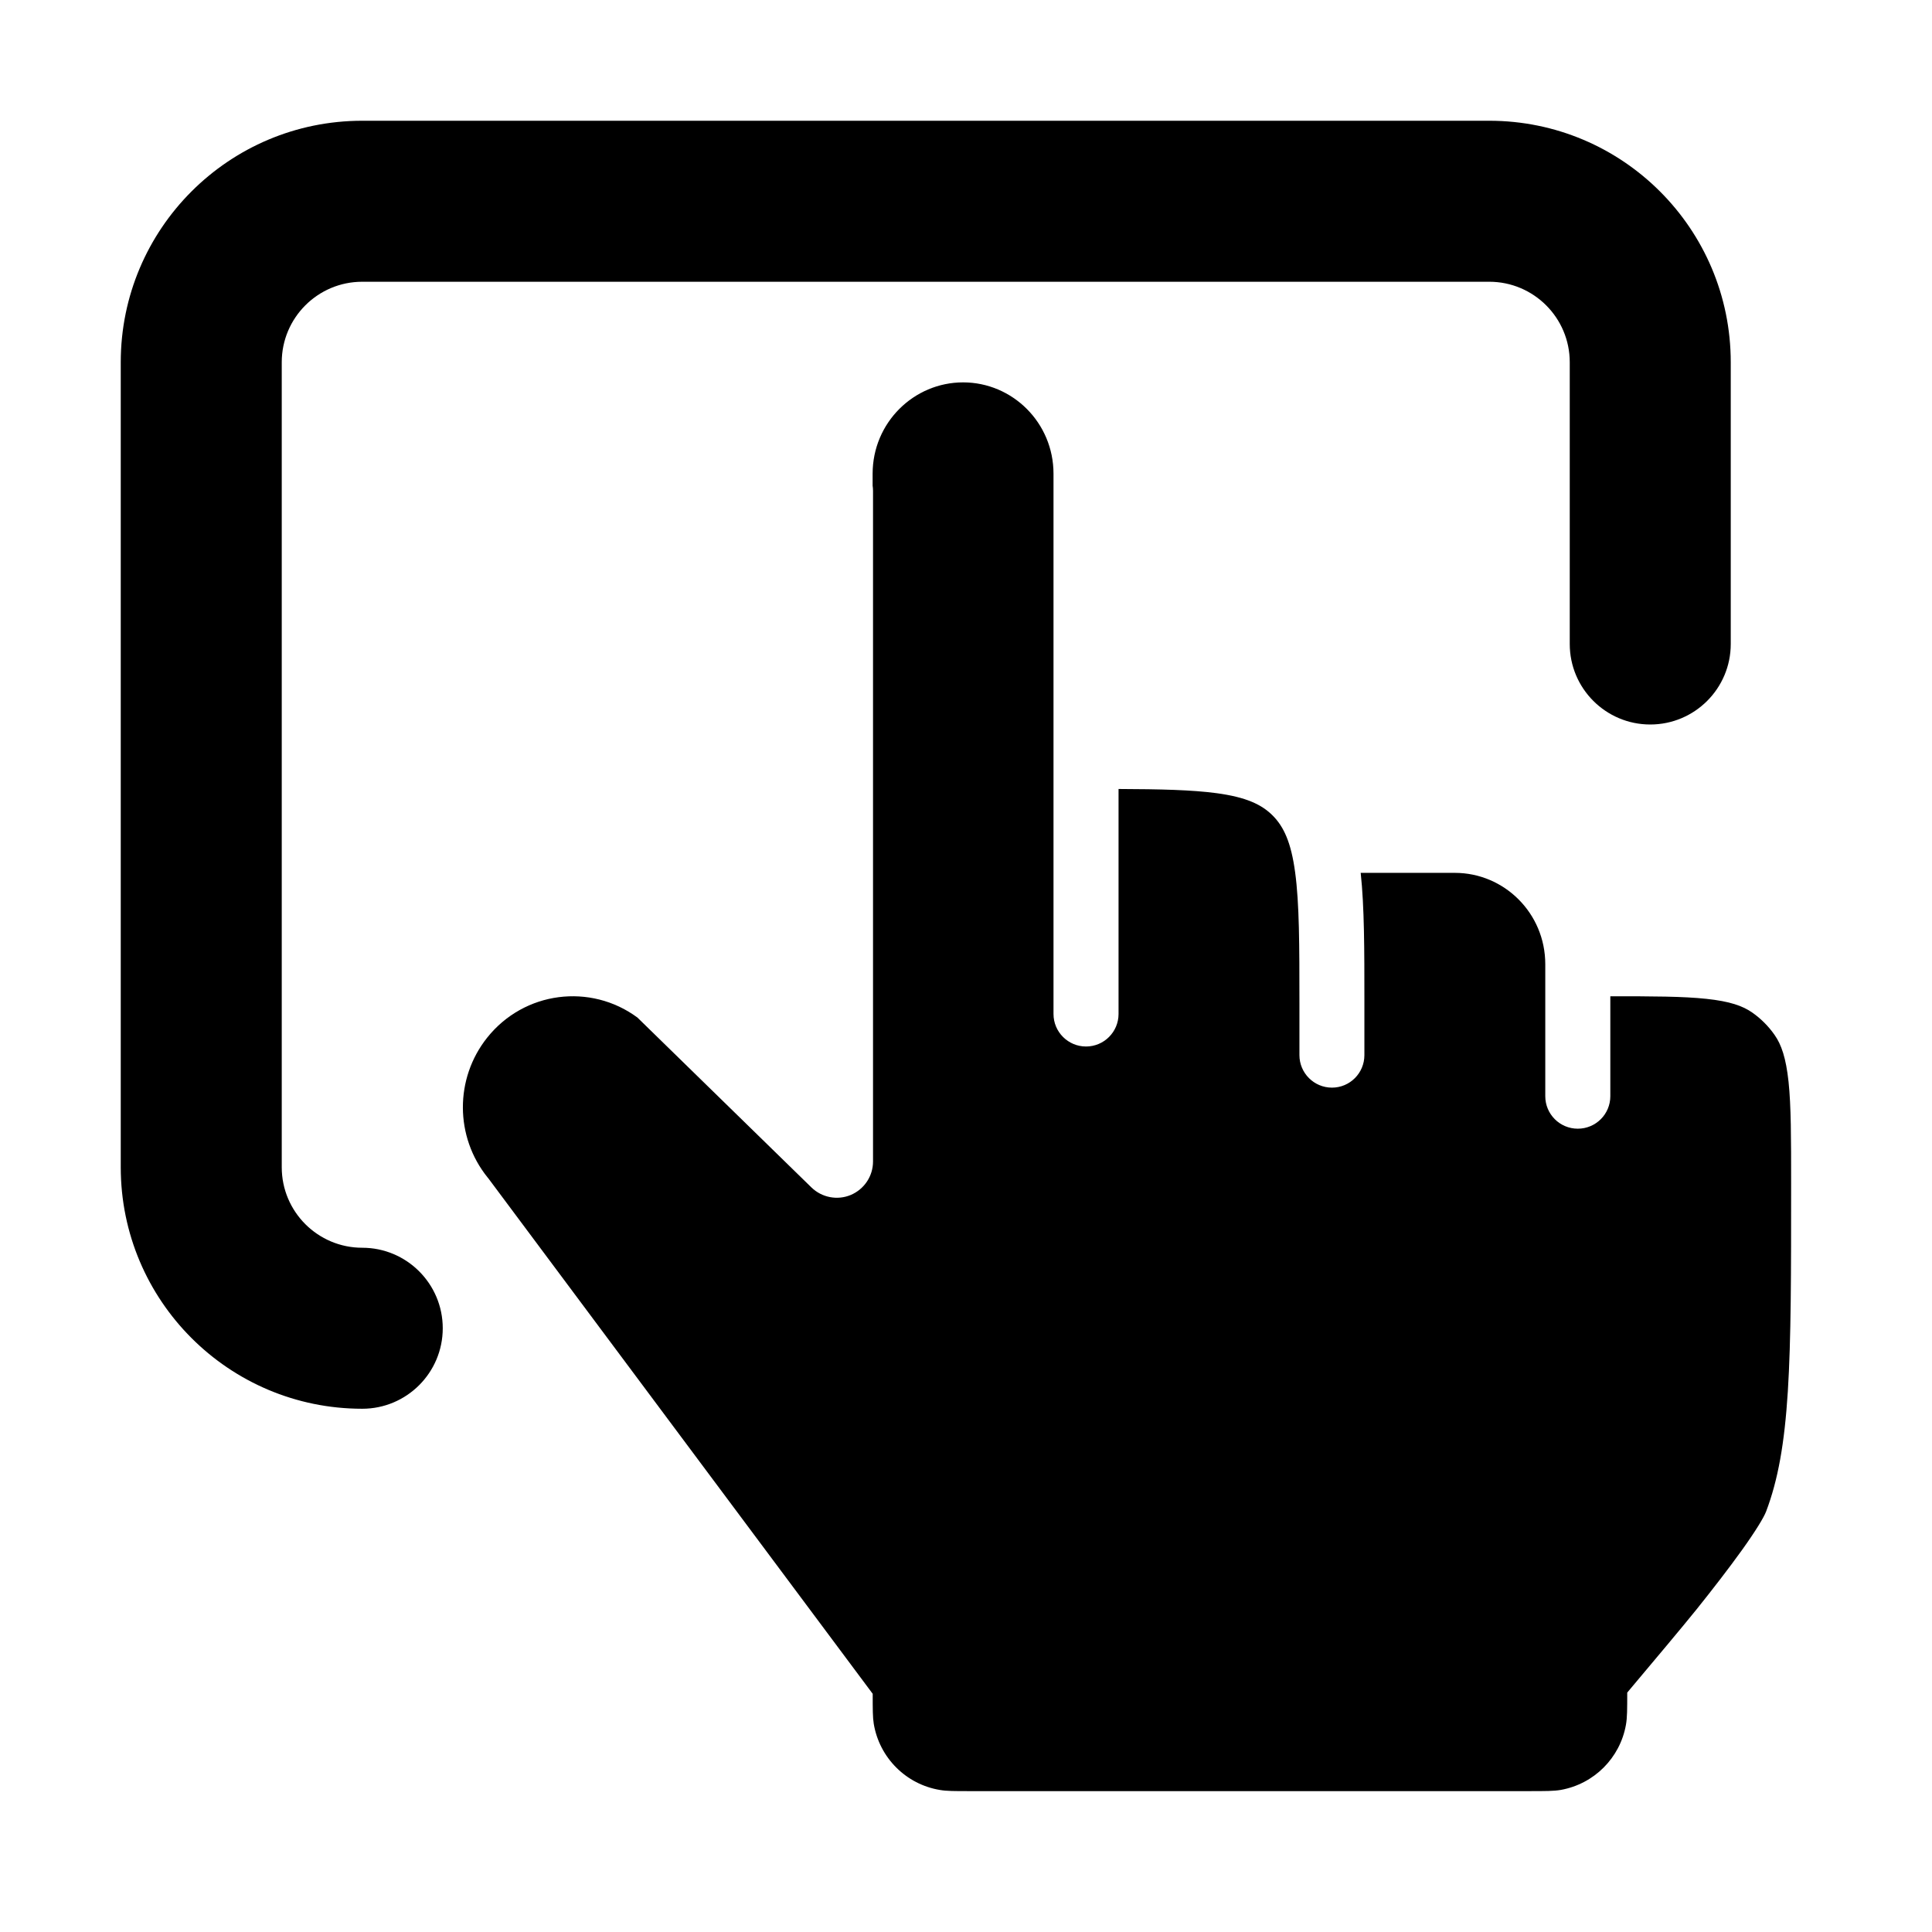 <svg width="24" height="24" viewBox="0 0 24 24" xmlns="http://www.w3.org/2000/svg">
    <path fill-rule="evenodd" clip-rule="evenodd" d="M4.5 3.5C3.948 3.5 3.5 3.948 3.5 4.5V14.5C3.5 15.052 3.948 15.5 4.5 15.5C5.052 15.5 5.5 15.948 5.5 16.5C5.5 17.052 5.052 17.5 4.5 17.5C2.843 17.5 1.5 16.157 1.5 14.5V4.5C1.5 2.843 2.843 1.5 4.5 1.5H18.5C20.157 1.5 21.5 2.843 21.5 4.5V8C21.5 8.552 21.052 9 20.5 9C19.948 9 19.5 8.552 19.5 8V4.5C19.5 3.948 19.052 3.5 18.5 3.5H4.5Z"/>
    <path d="M10.84 5.885C10.84 5.251 11.351 4.75 11.964 4.75C12.577 4.75 13.087 5.251 13.087 5.885V12.596C13.087 12.819 13.268 13 13.491 13C13.714 13 13.895 12.819 13.895 12.596V9.801C14.416 9.803 14.805 9.812 15.112 9.853C15.482 9.903 15.673 9.994 15.81 10.131C15.947 10.269 16.039 10.464 16.089 10.839C16.141 11.224 16.142 11.735 16.142 12.468V13.107C16.142 13.33 16.323 13.511 16.546 13.511C16.769 13.511 16.949 13.33 16.949 13.107V12.44C16.949 11.797 16.949 11.269 16.903 10.843H18.073C18.686 10.843 19.196 11.344 19.196 11.978V13.617C19.196 13.841 19.377 14.021 19.6 14.021C19.823 14.021 20.004 13.841 20.004 13.617V12.376C20.534 12.376 20.908 12.377 21.197 12.408C21.49 12.439 21.65 12.496 21.768 12.579C21.875 12.654 21.969 12.748 22.045 12.857C22.129 12.977 22.186 13.141 22.218 13.438C22.25 13.741 22.25 14.136 22.25 14.702C22.25 15.817 22.25 16.635 22.209 17.286C22.168 17.933 22.087 18.387 21.939 18.777C21.911 18.85 21.811 19.016 21.639 19.256C21.476 19.483 21.275 19.743 21.077 19.99C20.906 20.203 20.492 20.695 20.291 20.934C20.259 20.971 20.233 21.003 20.214 21.026C20.214 21.234 20.214 21.338 20.198 21.426C20.125 21.838 19.802 22.161 19.389 22.235C19.302 22.25 19.198 22.25 18.989 22.25L12.049 22.25C11.855 22.25 11.759 22.25 11.678 22.236C11.255 22.167 10.924 21.835 10.854 21.413C10.841 21.332 10.841 21.235 10.841 21.041L6.068 14.64L6.058 14.628C5.65 14.123 5.647 13.398 6.052 12.89C6.513 12.312 7.336 12.211 7.918 12.64L10.08 14.751C10.21 14.877 10.403 14.914 10.569 14.844C10.736 14.773 10.845 14.61 10.845 14.429V6.097C10.845 6.075 10.843 6.054 10.84 6.033L10.84 5.885Z"/>
</svg>
